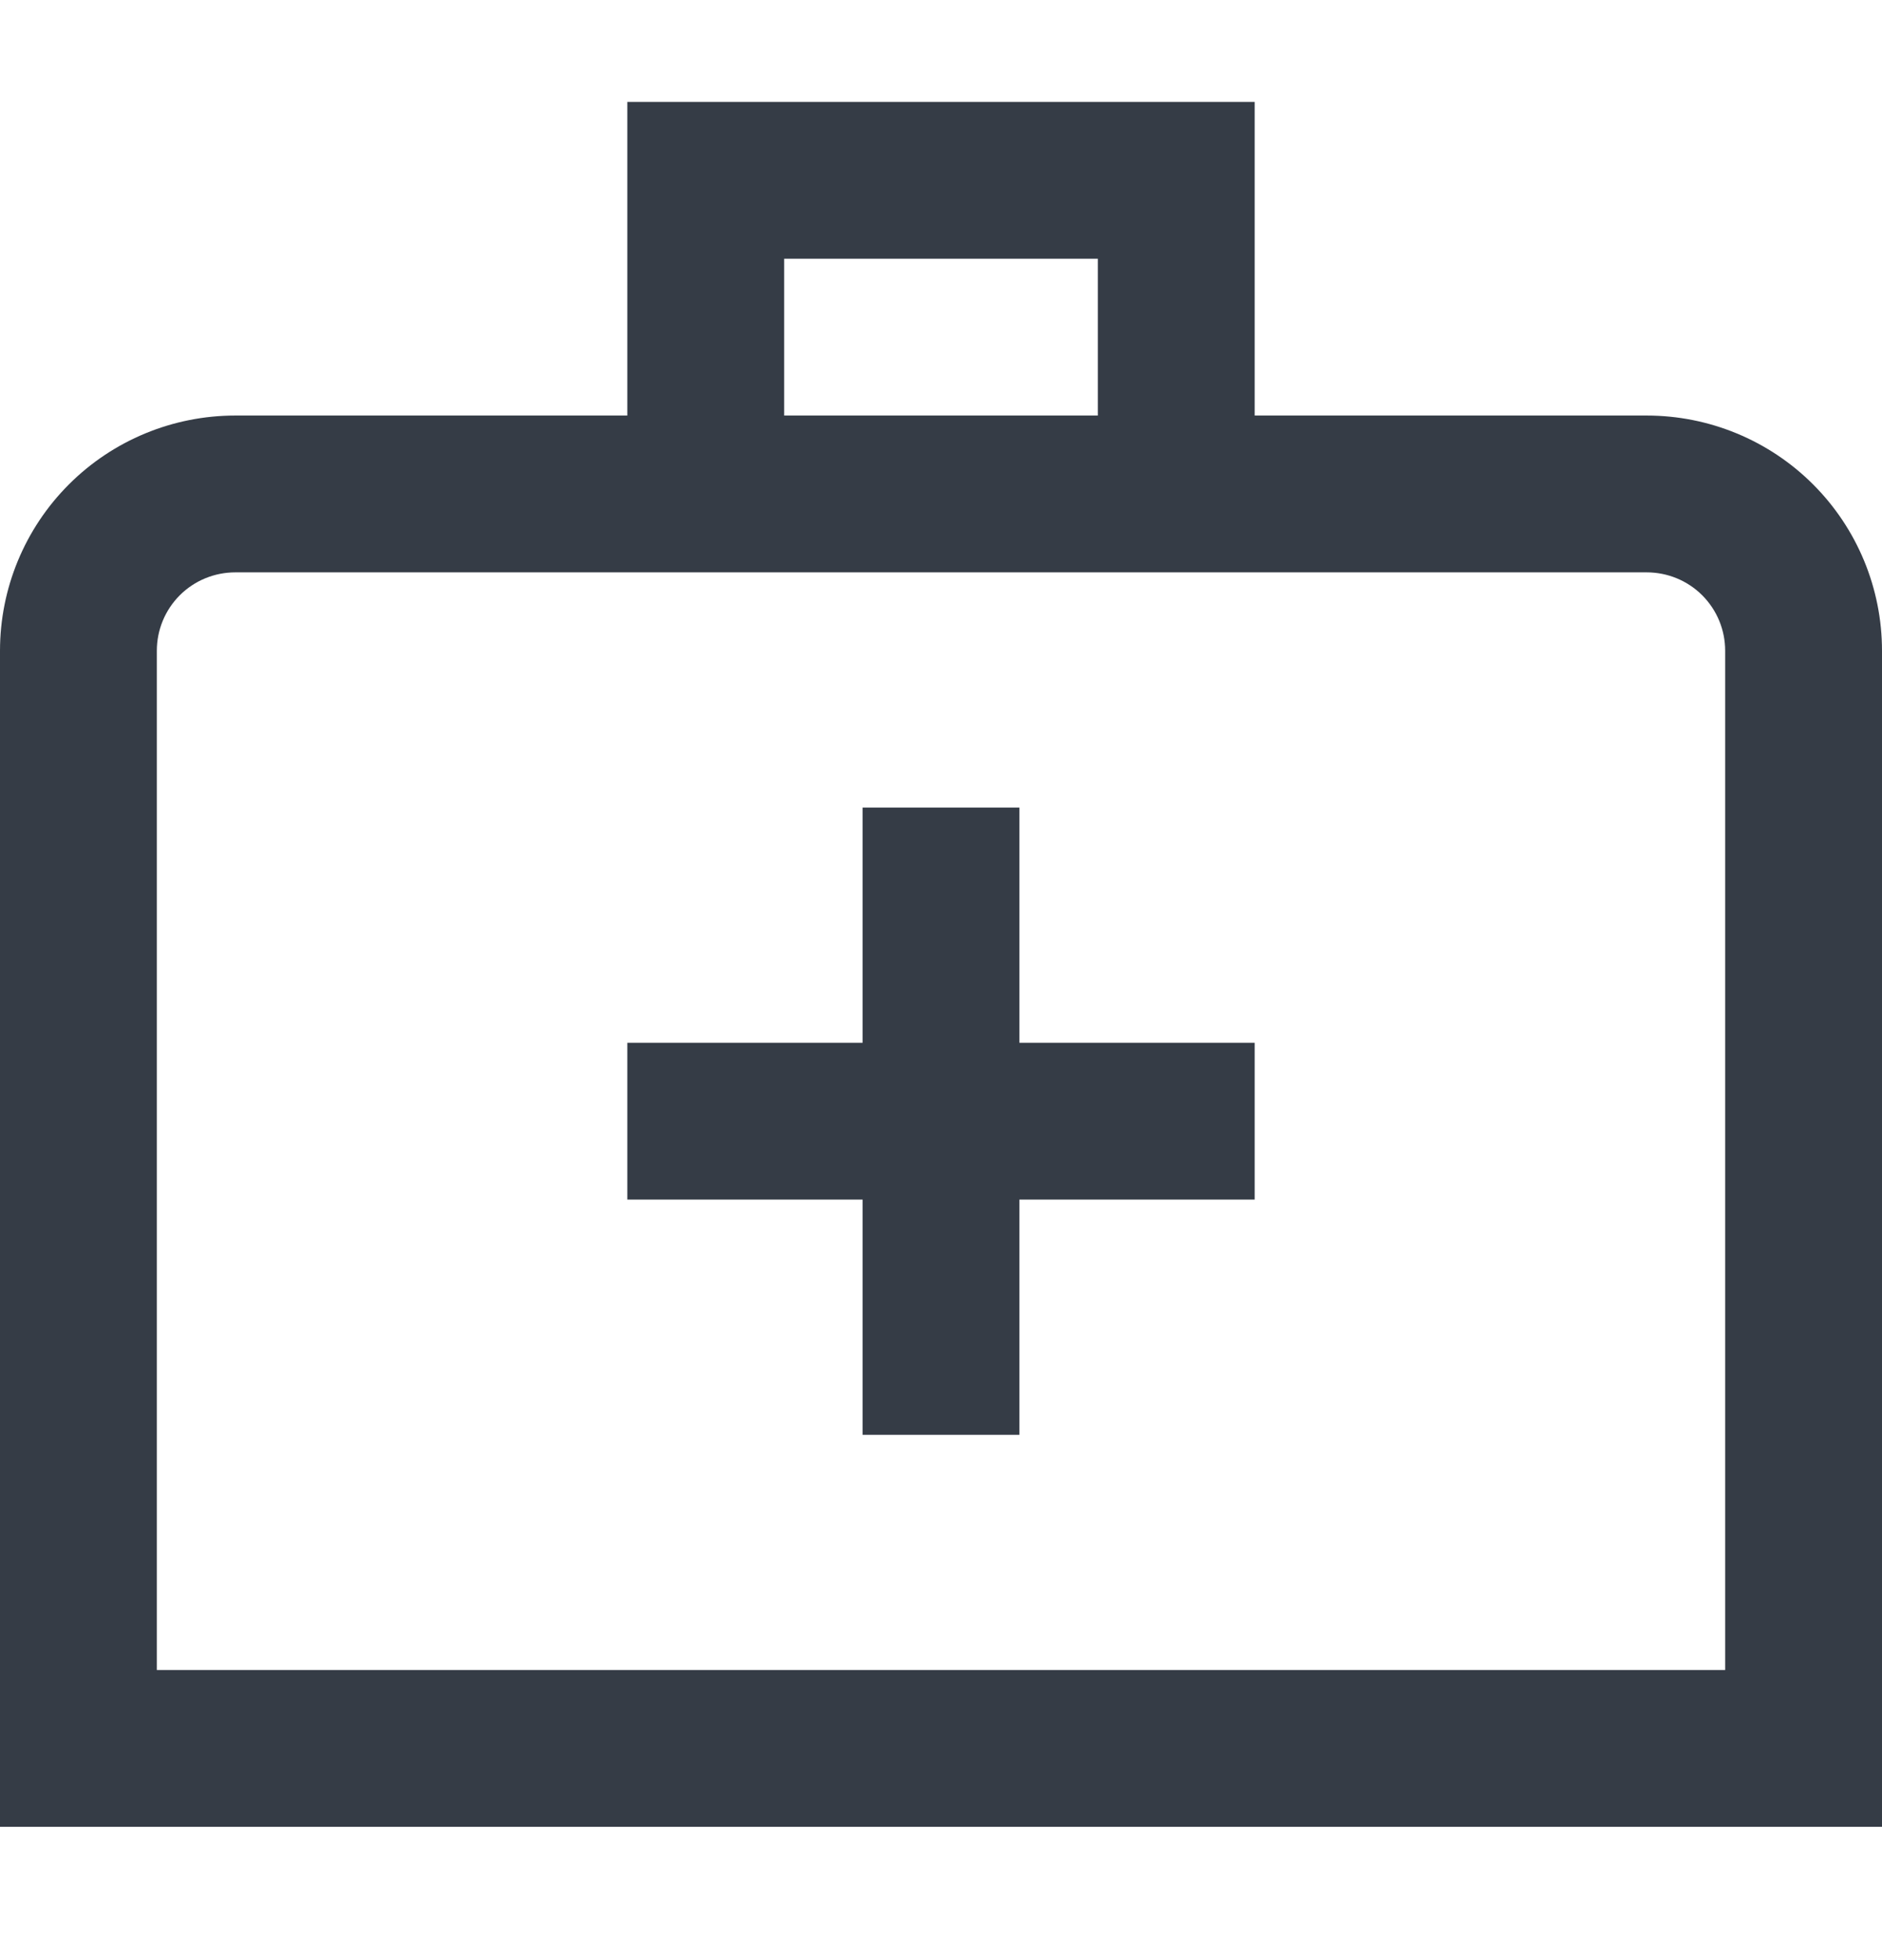 <svg width="24" height="25" viewBox="0 0 24 25" fill="none" xmlns="http://www.w3.org/2000/svg">
<g id="fi-rs-doctor" clip-path="url(#clip0_133_5702)">
<path id="Vector" d="M21 5.3H16V1.3H8V5.3H3C2.204 5.3 1.441 5.616 0.879 6.178C0.316 6.741 0 7.504 0 8.3L0 23.3H24V8.3C24 7.504 23.684 6.741 23.121 6.178C22.559 5.616 21.796 5.3 21 5.3ZM10 3.3H14V5.3H10V3.3ZM22 21.3H2V8.3C2 8.034 2.105 7.78 2.293 7.592C2.48 7.405 2.735 7.3 3 7.3H21C21.265 7.3 21.52 7.405 21.707 7.592C21.895 7.78 22 8.034 22 8.3V21.3ZM13 13.3H16V15.3H13V18.3H11V15.3H8V13.3H11V10.3H13V13.3Z" fill="#353C46"/>
</g>
<defs>
<clipPath id="clip0_133_5702">
<rect width="24" height="24" fill="white" transform="translate(0 0.3)"/>
</clipPath>
</defs>
</svg>
